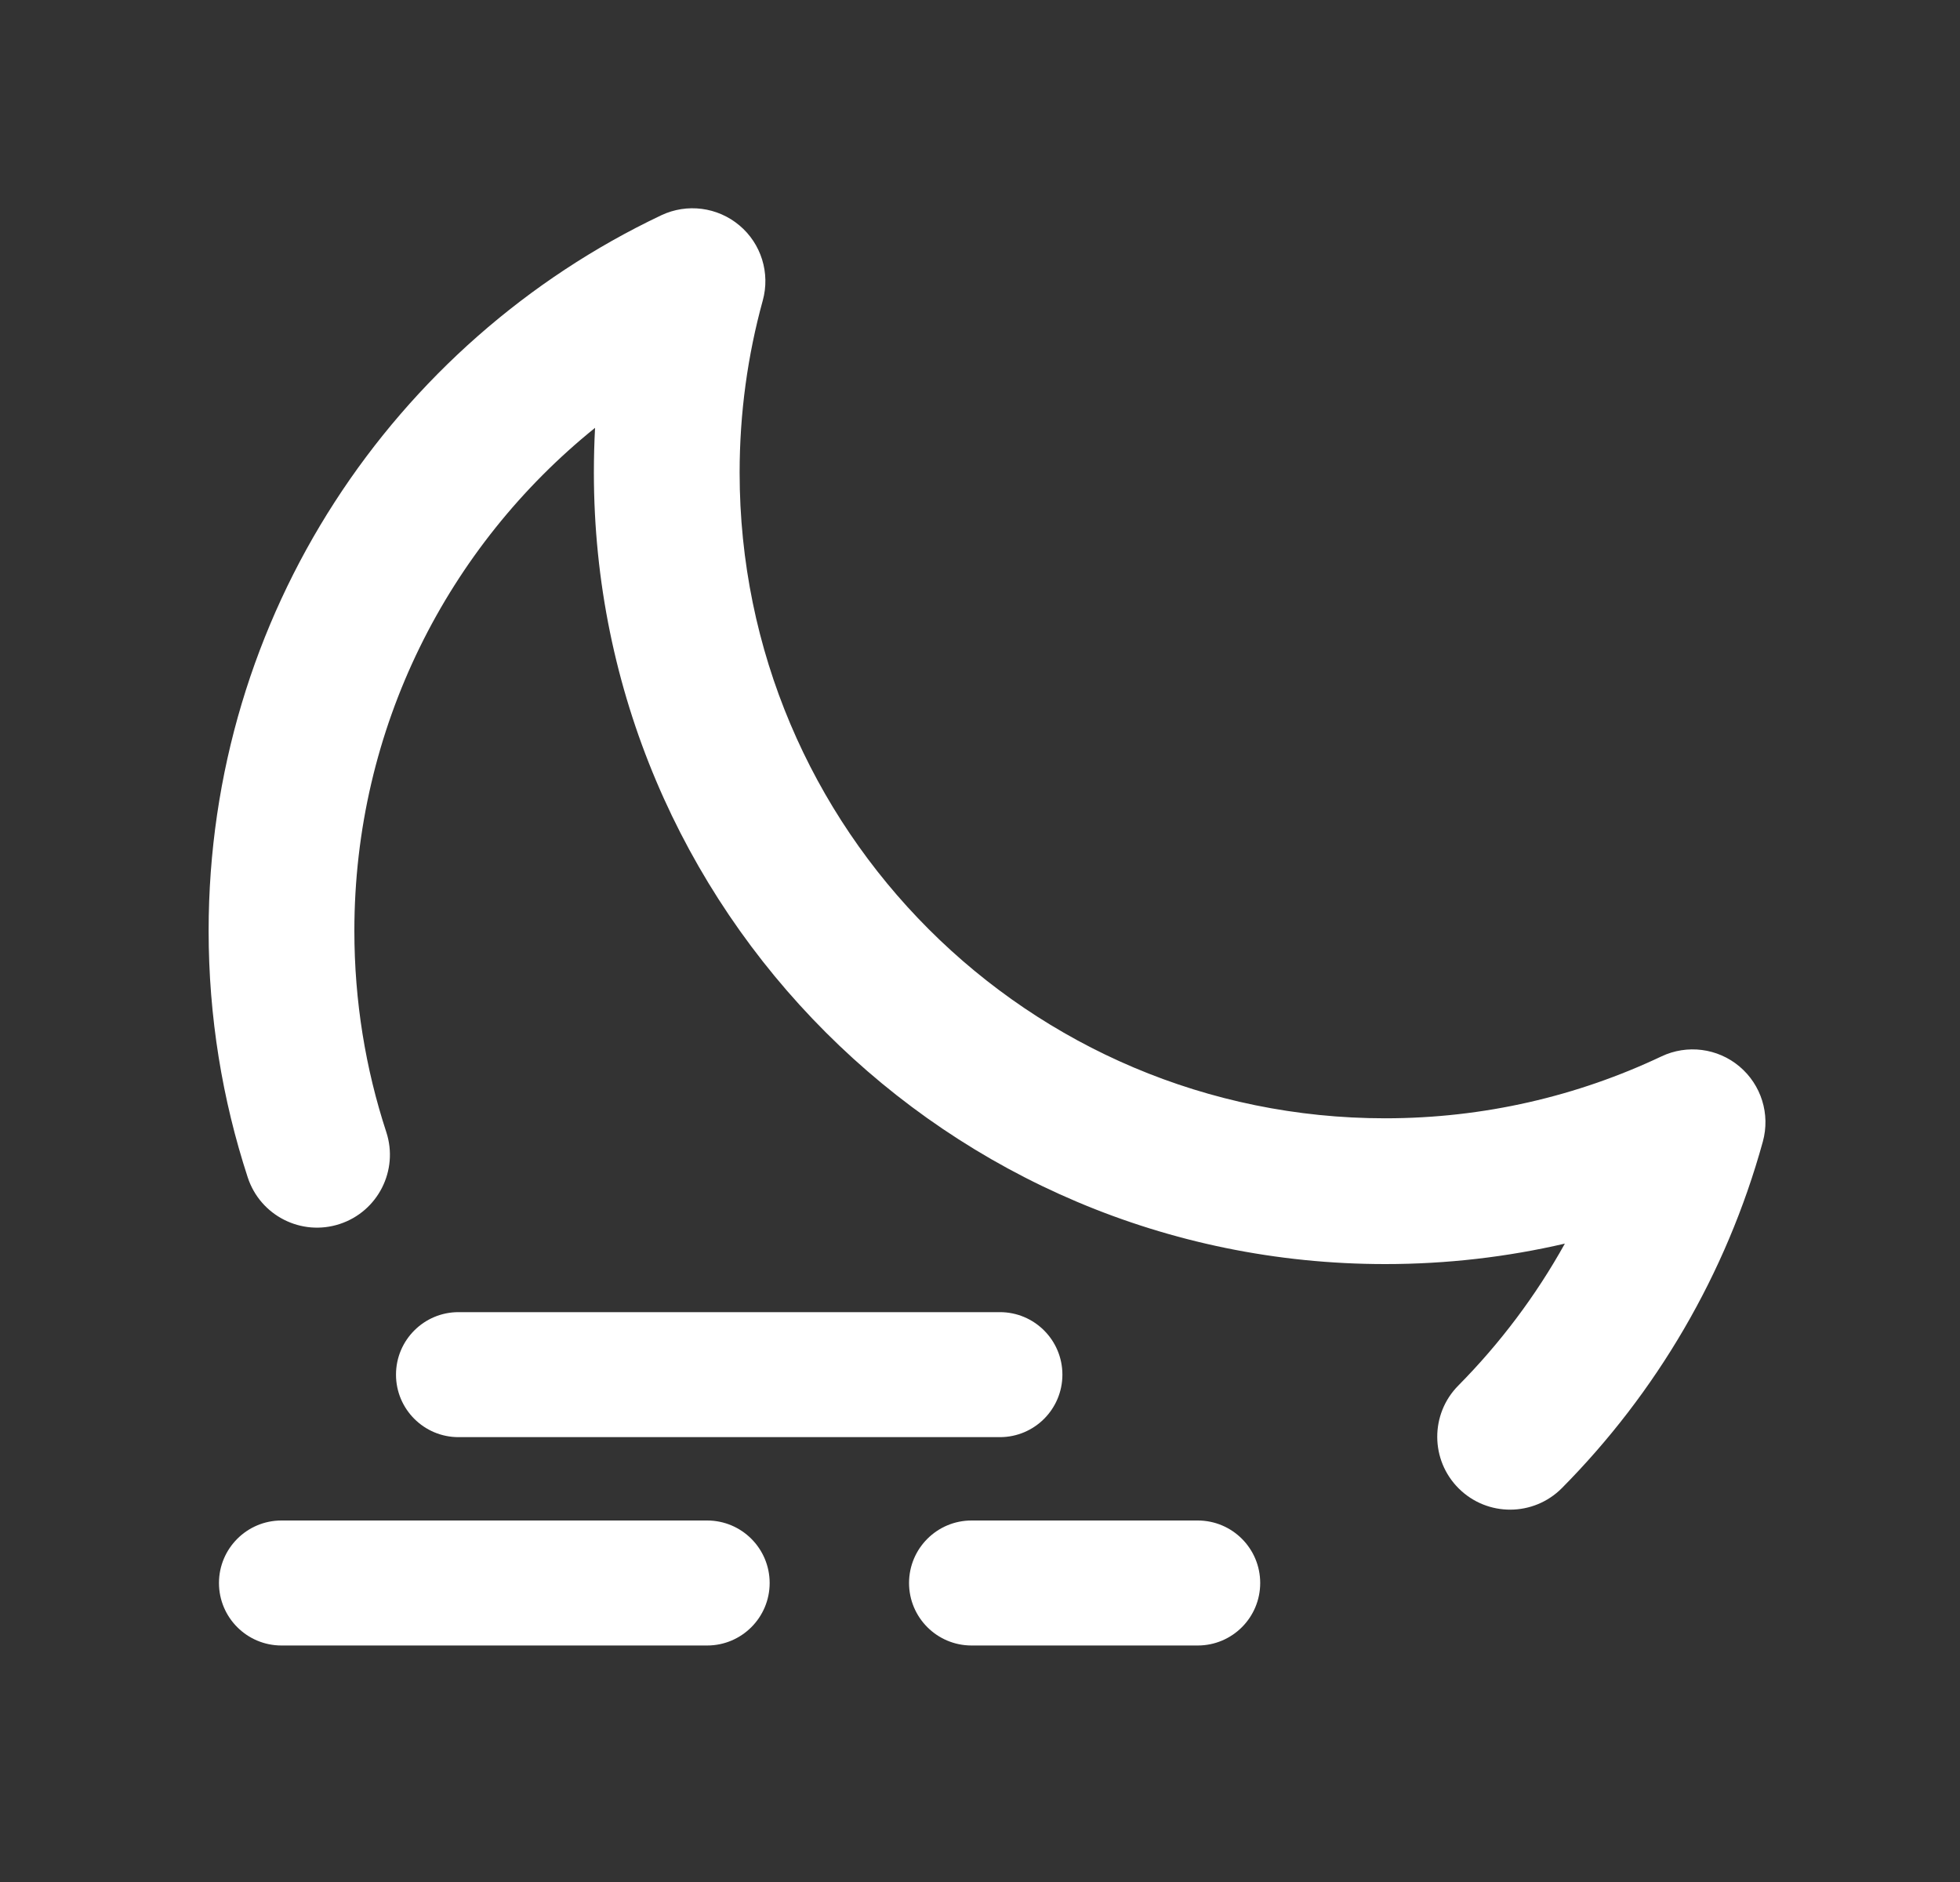 <svg width="25" height="24" viewBox="0 0 25 24" fill="none" xmlns="http://www.w3.org/2000/svg">
<rect x="0" y="0" width="25" height="24" fill="#333333" stroke="none"/>
<path fill-rule="evenodd" clip-rule="evenodd" d="M9.431 2.874C9.709 3.107 9.826 3.482 9.729 3.833C9.537 4.53 9.434 5.266 9.434 6.027C9.434 10.574 13.12 14.261 17.668 14.261C18.93 14.261 20.124 13.977 21.191 13.472C21.519 13.316 21.909 13.366 22.187 13.6C22.465 13.834 22.582 14.208 22.485 14.559C22.018 16.253 21.122 17.766 19.922 18.977C19.56 19.341 18.972 19.344 18.607 18.982C18.243 18.621 18.24 18.032 18.602 17.668C19.133 17.131 19.591 16.523 19.96 15.859C19.223 16.03 18.456 16.12 17.668 16.12C12.094 16.12 7.575 11.601 7.575 6.027C7.575 5.835 7.58 5.645 7.59 5.456C5.717 6.966 4.52 9.279 4.52 11.87C4.52 12.768 4.663 13.63 4.927 14.436C5.087 14.924 4.821 15.449 4.333 15.609C3.845 15.769 3.32 15.503 3.16 15.015C2.836 14.024 2.661 12.967 2.661 11.87C2.661 7.84 5.023 4.363 8.435 2.745C8.763 2.59 9.152 2.64 9.431 2.874Z" fill="white"/>
<path fill-rule="evenodd" clip-rule="evenodd" d="M5.051 17.53C5.051 17.09 5.408 16.733 5.848 16.733H12.754C13.194 16.733 13.551 17.09 13.551 17.53C13.551 17.97 13.194 18.327 12.754 18.327H5.848C5.408 18.327 5.051 17.97 5.051 17.53Z" fill="white"/>
<path fill-rule="evenodd" clip-rule="evenodd" d="M2.793 20.187C2.793 19.747 3.15 19.39 3.59 19.39H9.02C9.46 19.39 9.817 19.747 9.817 20.187C9.817 20.627 9.46 20.984 9.02 20.984H3.59C3.15 20.984 2.793 20.627 2.793 20.187ZM11.595 20.187C11.595 19.747 11.952 19.39 12.392 19.39H15.277C15.718 19.39 16.074 19.747 16.074 20.187C16.074 20.627 15.718 20.984 15.277 20.984H12.392C11.952 20.984 11.595 20.627 11.595 20.187Z" fill="white"/>
</svg>
